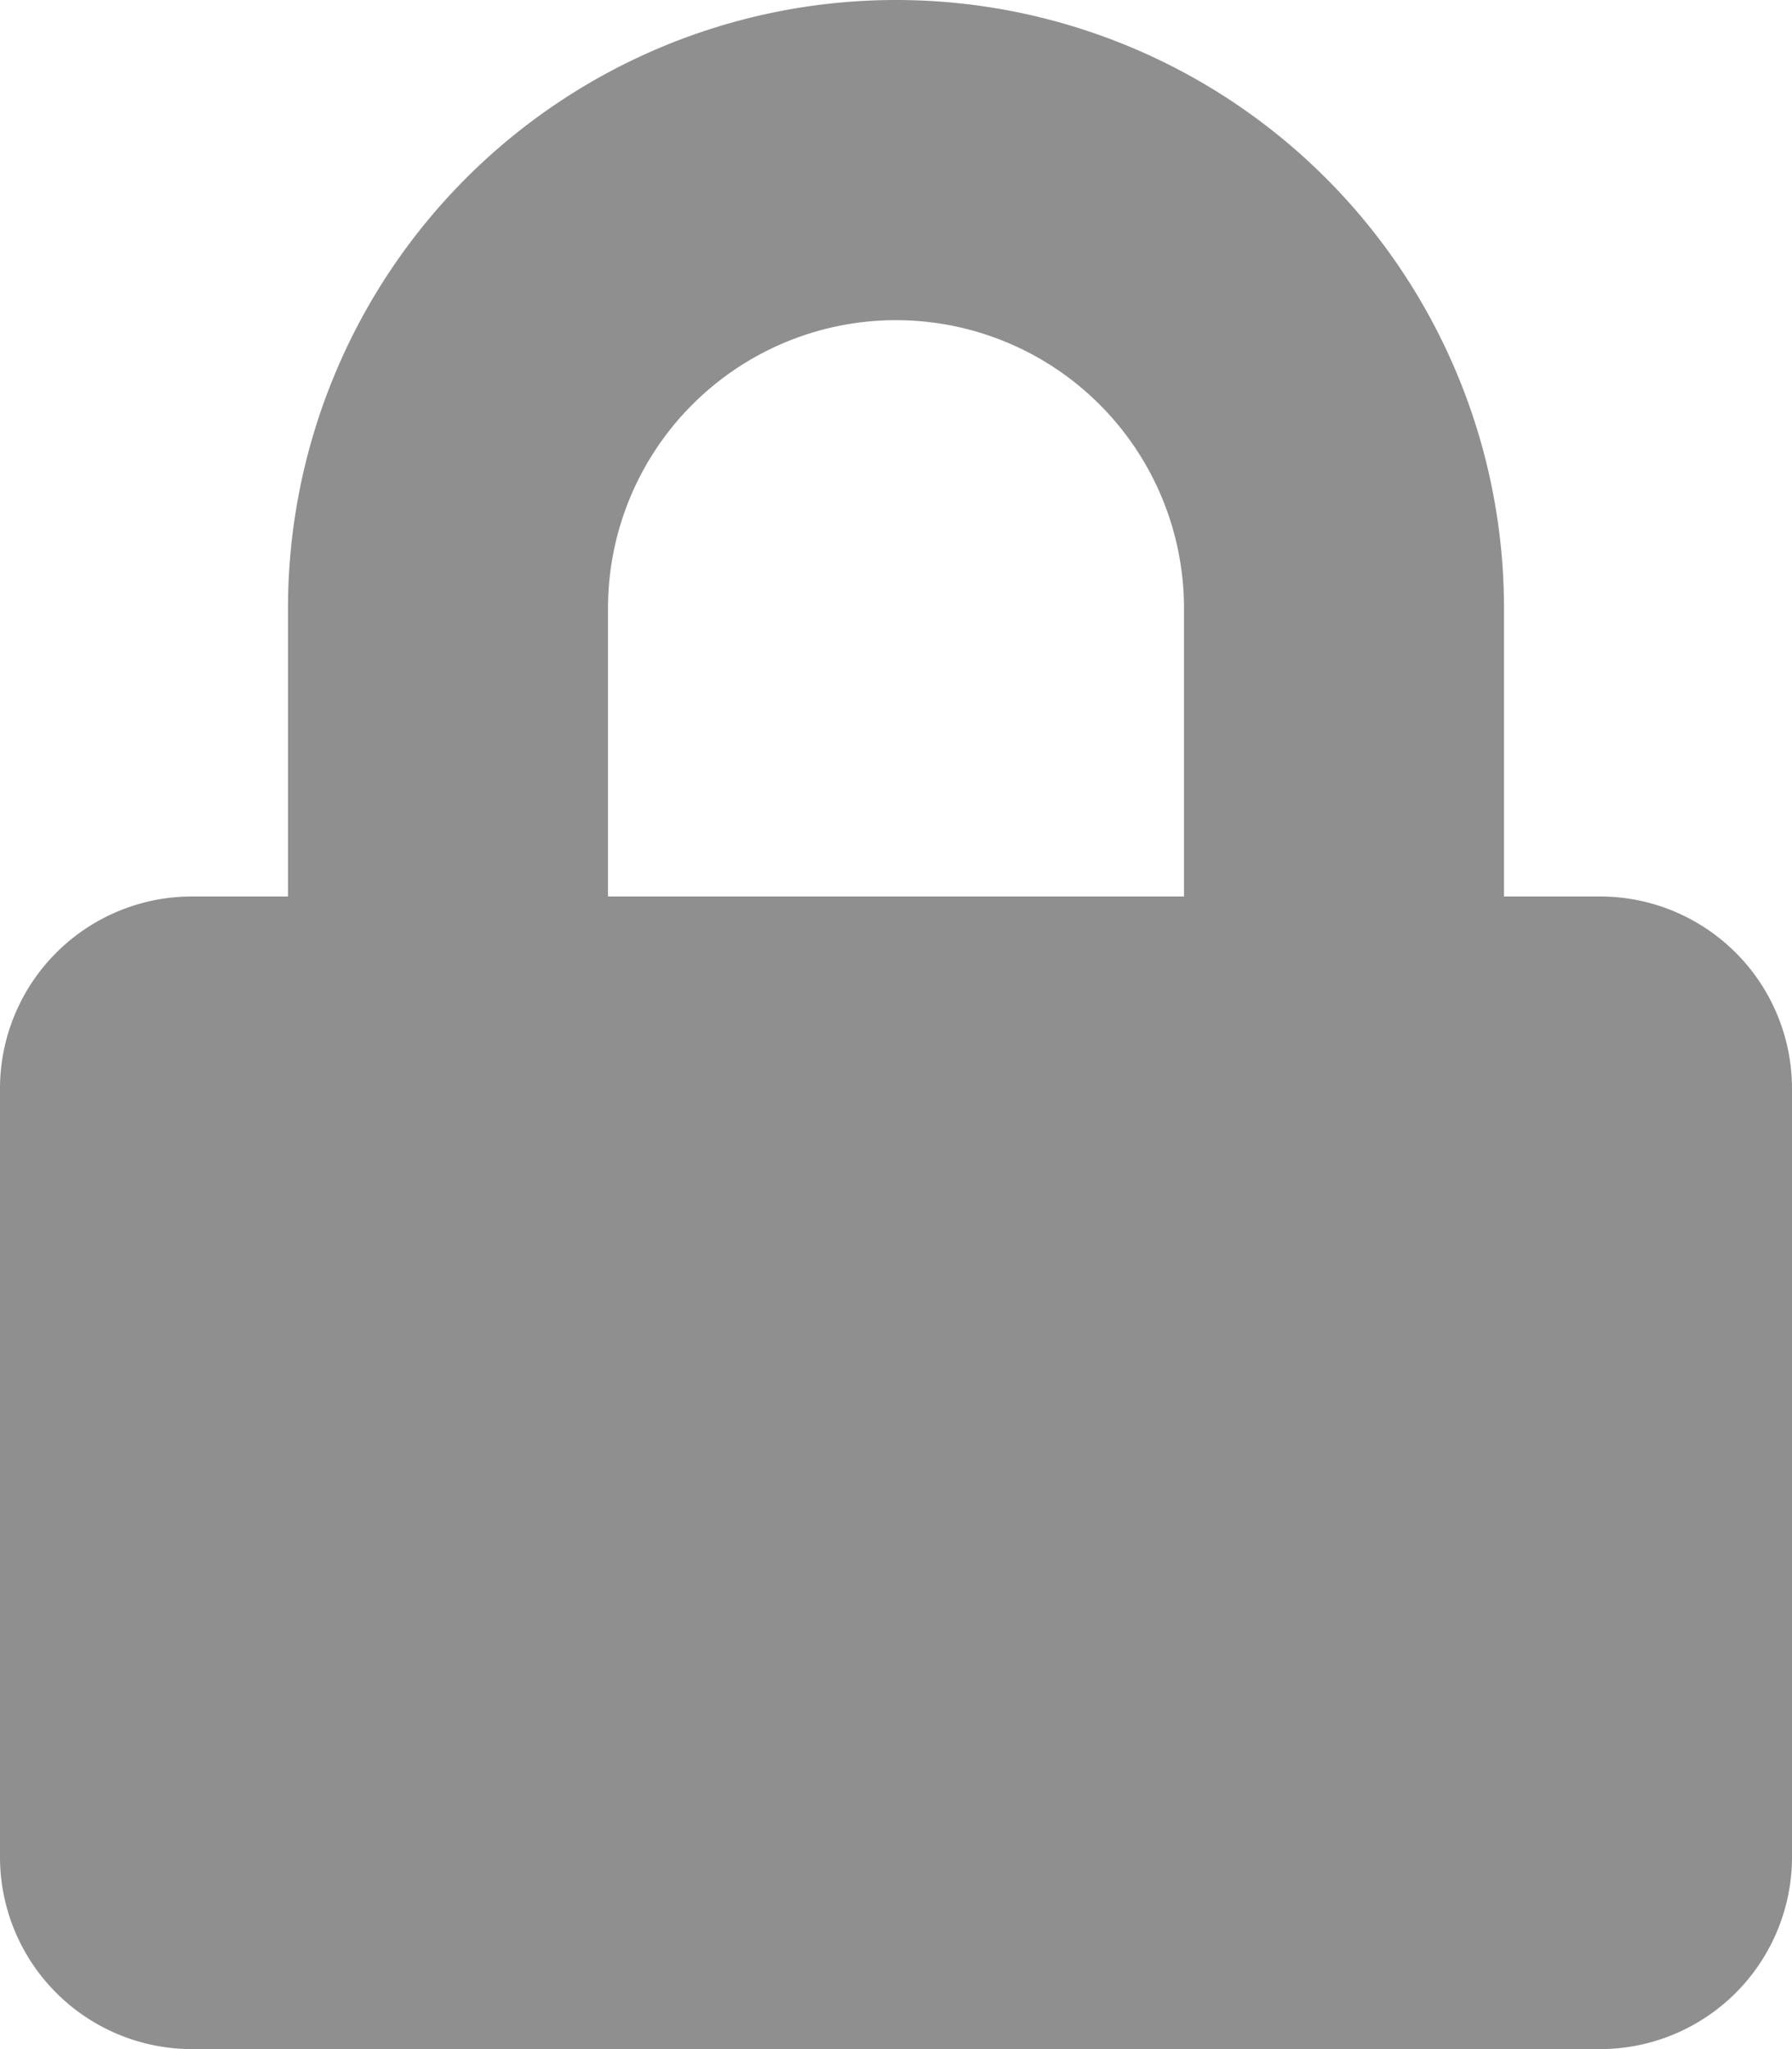 <svg xmlns="http://www.w3.org/2000/svg" width="14" height="16" viewBox="0 0 14 16">
  <path id="icon-doimatkhau" d="M12.5,7h-.75V4.75a4.75,4.75,0,1,0-9.5,0V7H1.5A1.5,1.5,0,0,0,0,8.5v6A1.5,1.5,0,0,0,1.5,16h11A1.5,1.5,0,0,0,14,14.5v-6A1.5,1.5,0,0,0,12.5,7ZM9.25,7H4.75V4.75a2.25,2.25,0,1,1,4.5,0Z" fill="#8f8f8f"/>
</svg>

